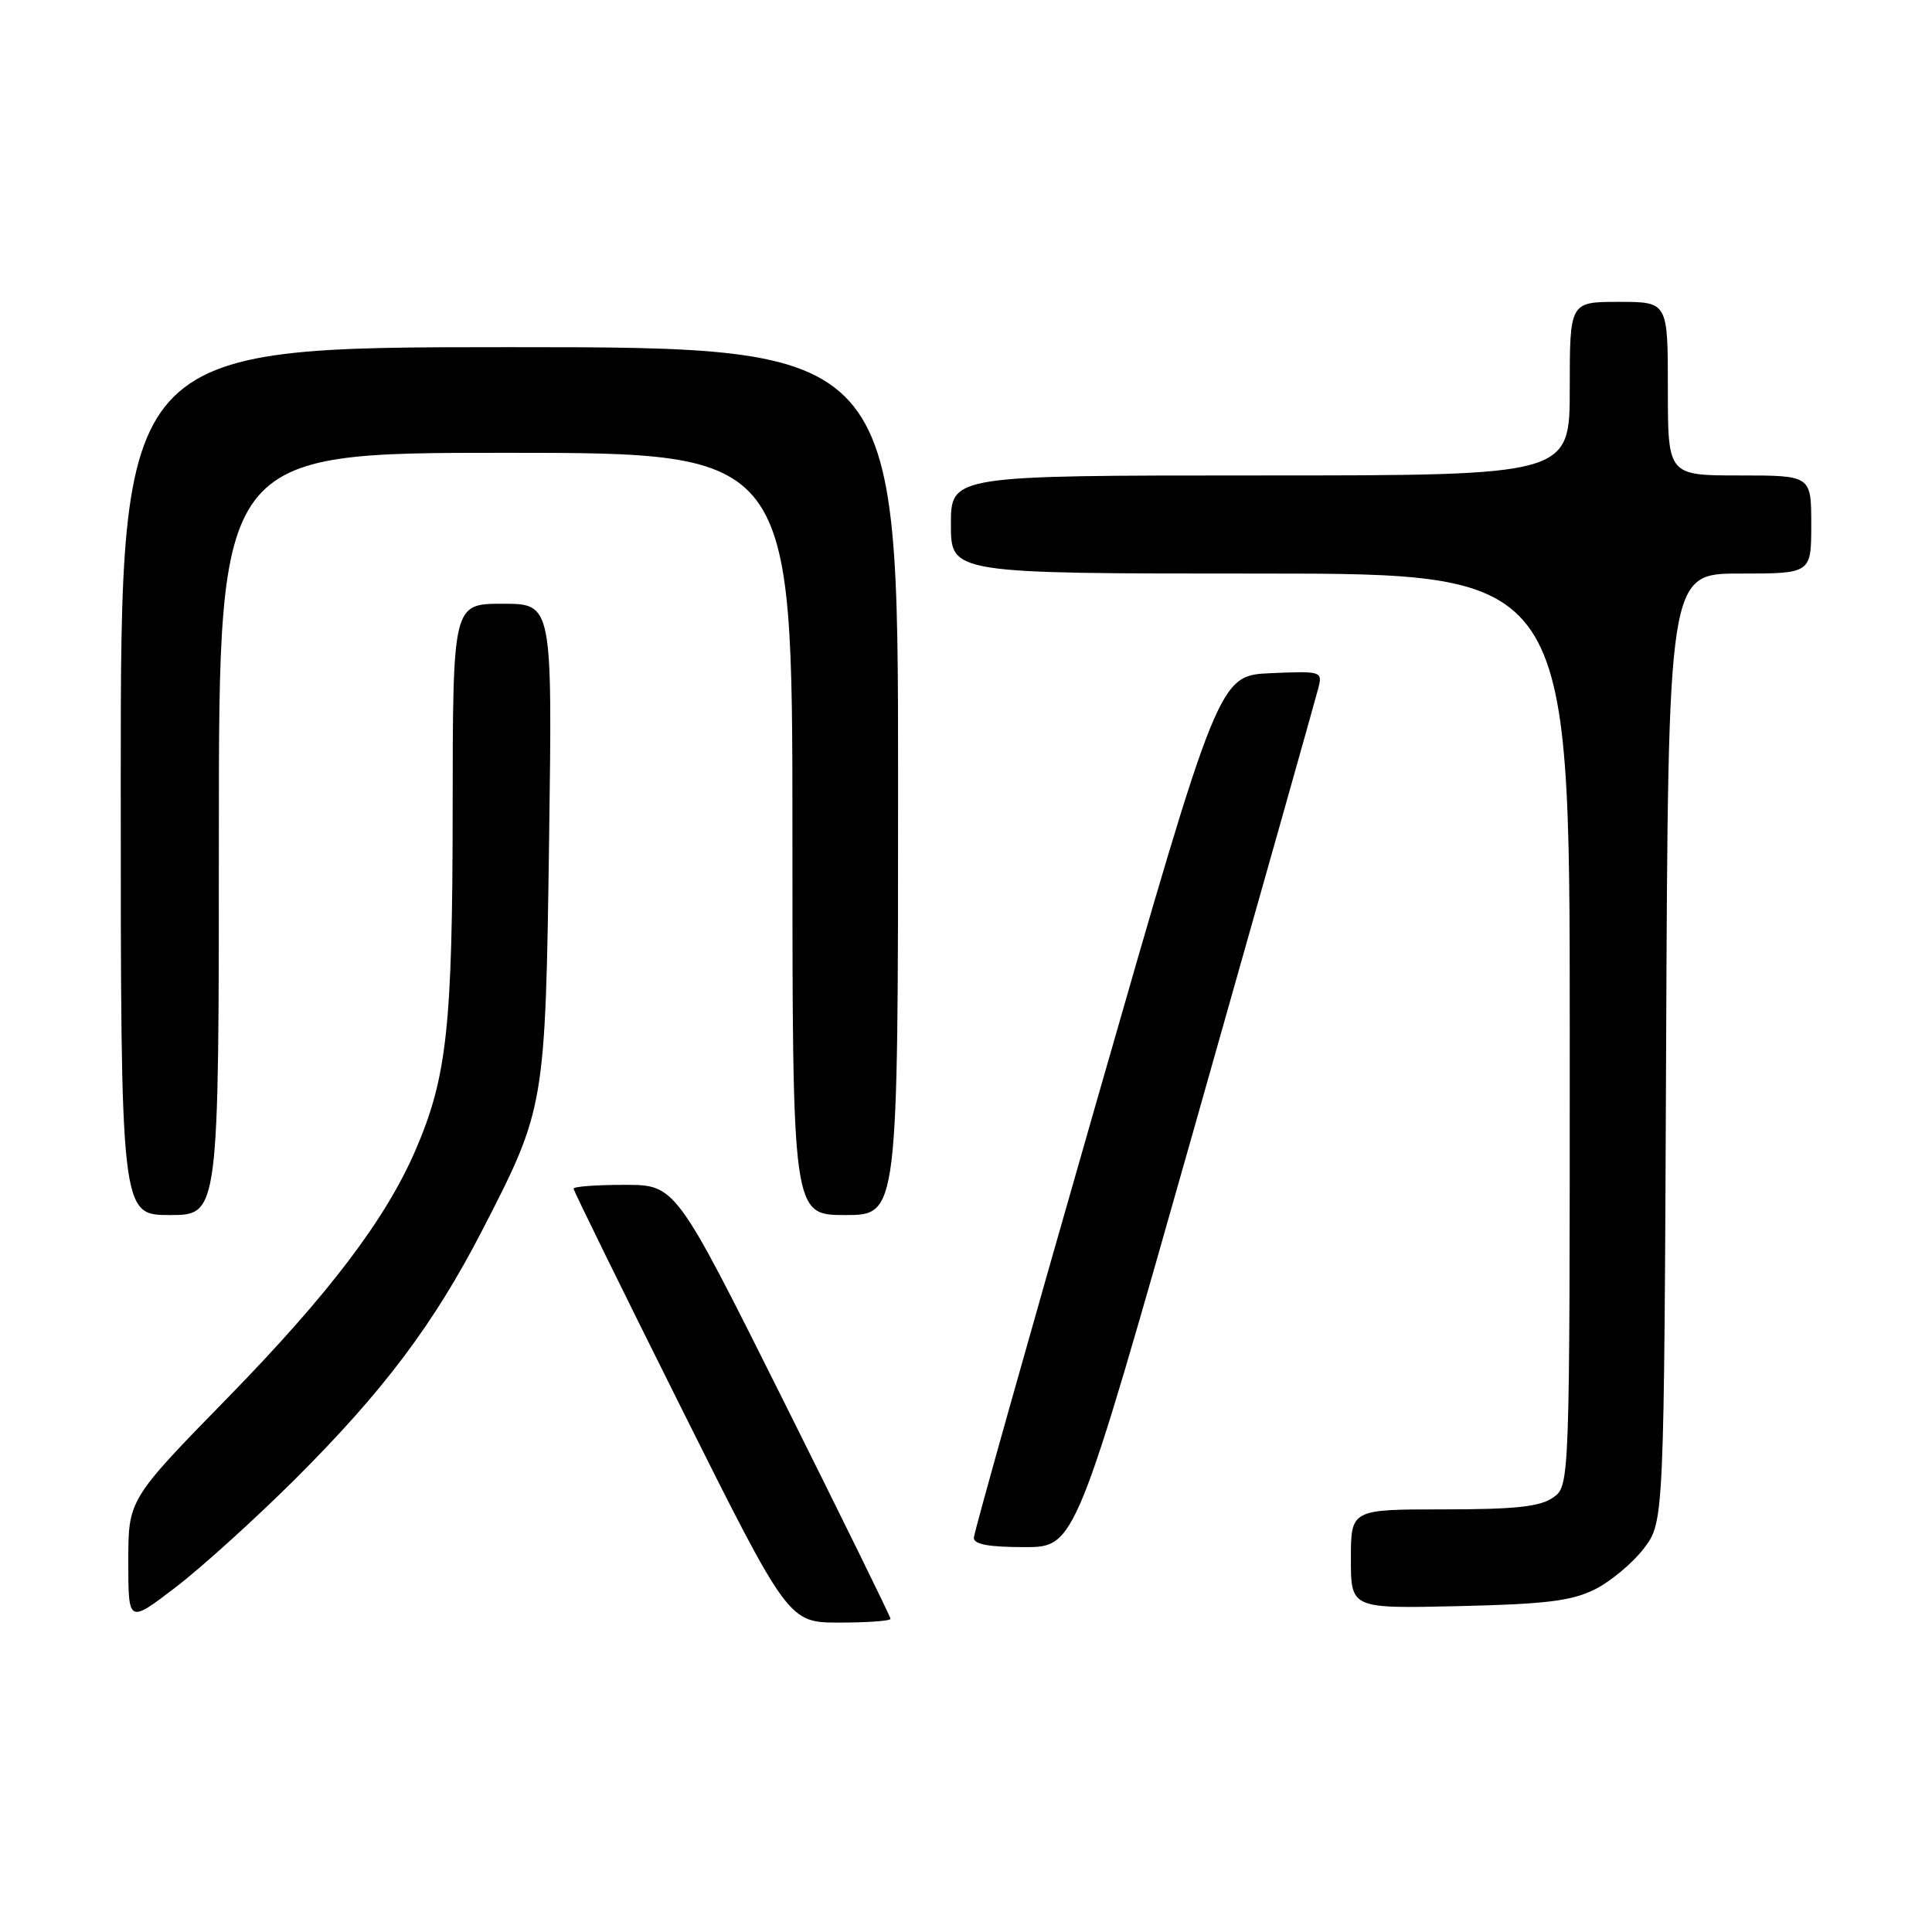 <?xml version="1.0" encoding="UTF-8" standalone="no"?>
<!DOCTYPE svg PUBLIC "-//W3C//DTD SVG 1.1//EN" "http://www.w3.org/Graphics/SVG/1.1/DTD/svg11.dtd" >
<svg xmlns="http://www.w3.org/2000/svg" xmlns:xlink="http://www.w3.org/1999/xlink" version="1.1" viewBox="0 0 256 256">
 <g >
 <path fill="currentColor"
d=" M 39.07 196.03 C 50.81 184.33 57.52 175.40 63.91 163.00 C 72.23 146.84 72.26 146.65 72.76 111.25 C 73.19 80.00 73.19 80.00 66.60 80.00 C 60.00 80.00 60.00 80.00 59.98 107.25 C 59.96 136.04 59.23 142.75 55.05 152.42 C 51.10 161.56 43.61 171.43 30.28 185.10 C 17.00 198.69 17.00 198.69 17.00 206.90 C 17.00 215.12 17.00 215.12 23.25 210.34 C 26.69 207.71 33.80 201.27 39.07 196.03 Z  M 118.00 214.50 C 118.00 214.23 111.59 201.18 103.76 185.50 C 89.52 157.00 89.52 157.00 82.76 157.00 C 79.04 157.00 76.00 157.22 76.00 157.50 C 76.00 157.77 82.41 170.82 90.24 186.50 C 104.48 215.00 104.48 215.00 111.24 215.00 C 114.96 215.00 118.00 214.78 118.00 214.50 Z  M 211.31 210.61 C 213.40 209.57 216.32 207.13 217.81 205.19 C 220.50 201.66 220.50 201.66 220.77 138.83 C 221.04 76.00 221.04 76.00 230.52 76.00 C 240.00 76.00 240.00 76.00 240.00 69.50 C 240.00 63.00 240.00 63.00 230.50 63.00 C 221.00 63.00 221.00 63.00 221.00 51.50 C 221.00 40.00 221.00 40.00 214.50 40.00 C 208.00 40.00 208.00 40.00 208.00 51.50 C 208.00 63.00 208.00 63.00 167.00 63.00 C 126.00 63.00 126.00 63.00 126.00 69.50 C 126.00 76.00 126.00 76.00 167.00 76.00 C 208.00 76.00 208.00 76.00 208.00 136.44 C 208.00 196.89 208.00 196.89 205.78 198.44 C 204.06 199.65 200.77 200.00 191.28 200.00 C 179.00 200.00 179.00 200.00 179.00 206.57 C 179.00 213.15 179.00 213.15 193.25 212.82 C 204.76 212.56 208.23 212.14 211.31 210.61 Z  M 158.30 149.25 C 166.99 118.59 174.36 92.47 174.68 91.20 C 175.25 88.95 175.12 88.91 168.38 89.20 C 161.50 89.50 161.50 89.50 145.29 146.00 C 136.37 177.07 129.06 203.06 129.04 203.75 C 129.01 204.63 131.00 205.00 135.75 205.00 C 142.50 205.00 142.50 205.00 158.30 149.25 Z  M 29.00 110.50 C 29.00 60.00 29.00 60.00 67.00 60.00 C 105.00 60.00 105.00 60.00 105.00 110.50 C 105.00 161.00 105.00 161.00 112.00 161.00 C 119.00 161.00 119.00 161.00 119.00 103.50 C 119.00 46.00 119.00 46.00 67.50 46.00 C 16.00 46.00 16.00 46.00 16.00 103.50 C 16.00 161.00 16.00 161.00 22.50 161.00 C 29.00 161.00 29.00 161.00 29.00 110.50 Z "/>
</g>
</svg>